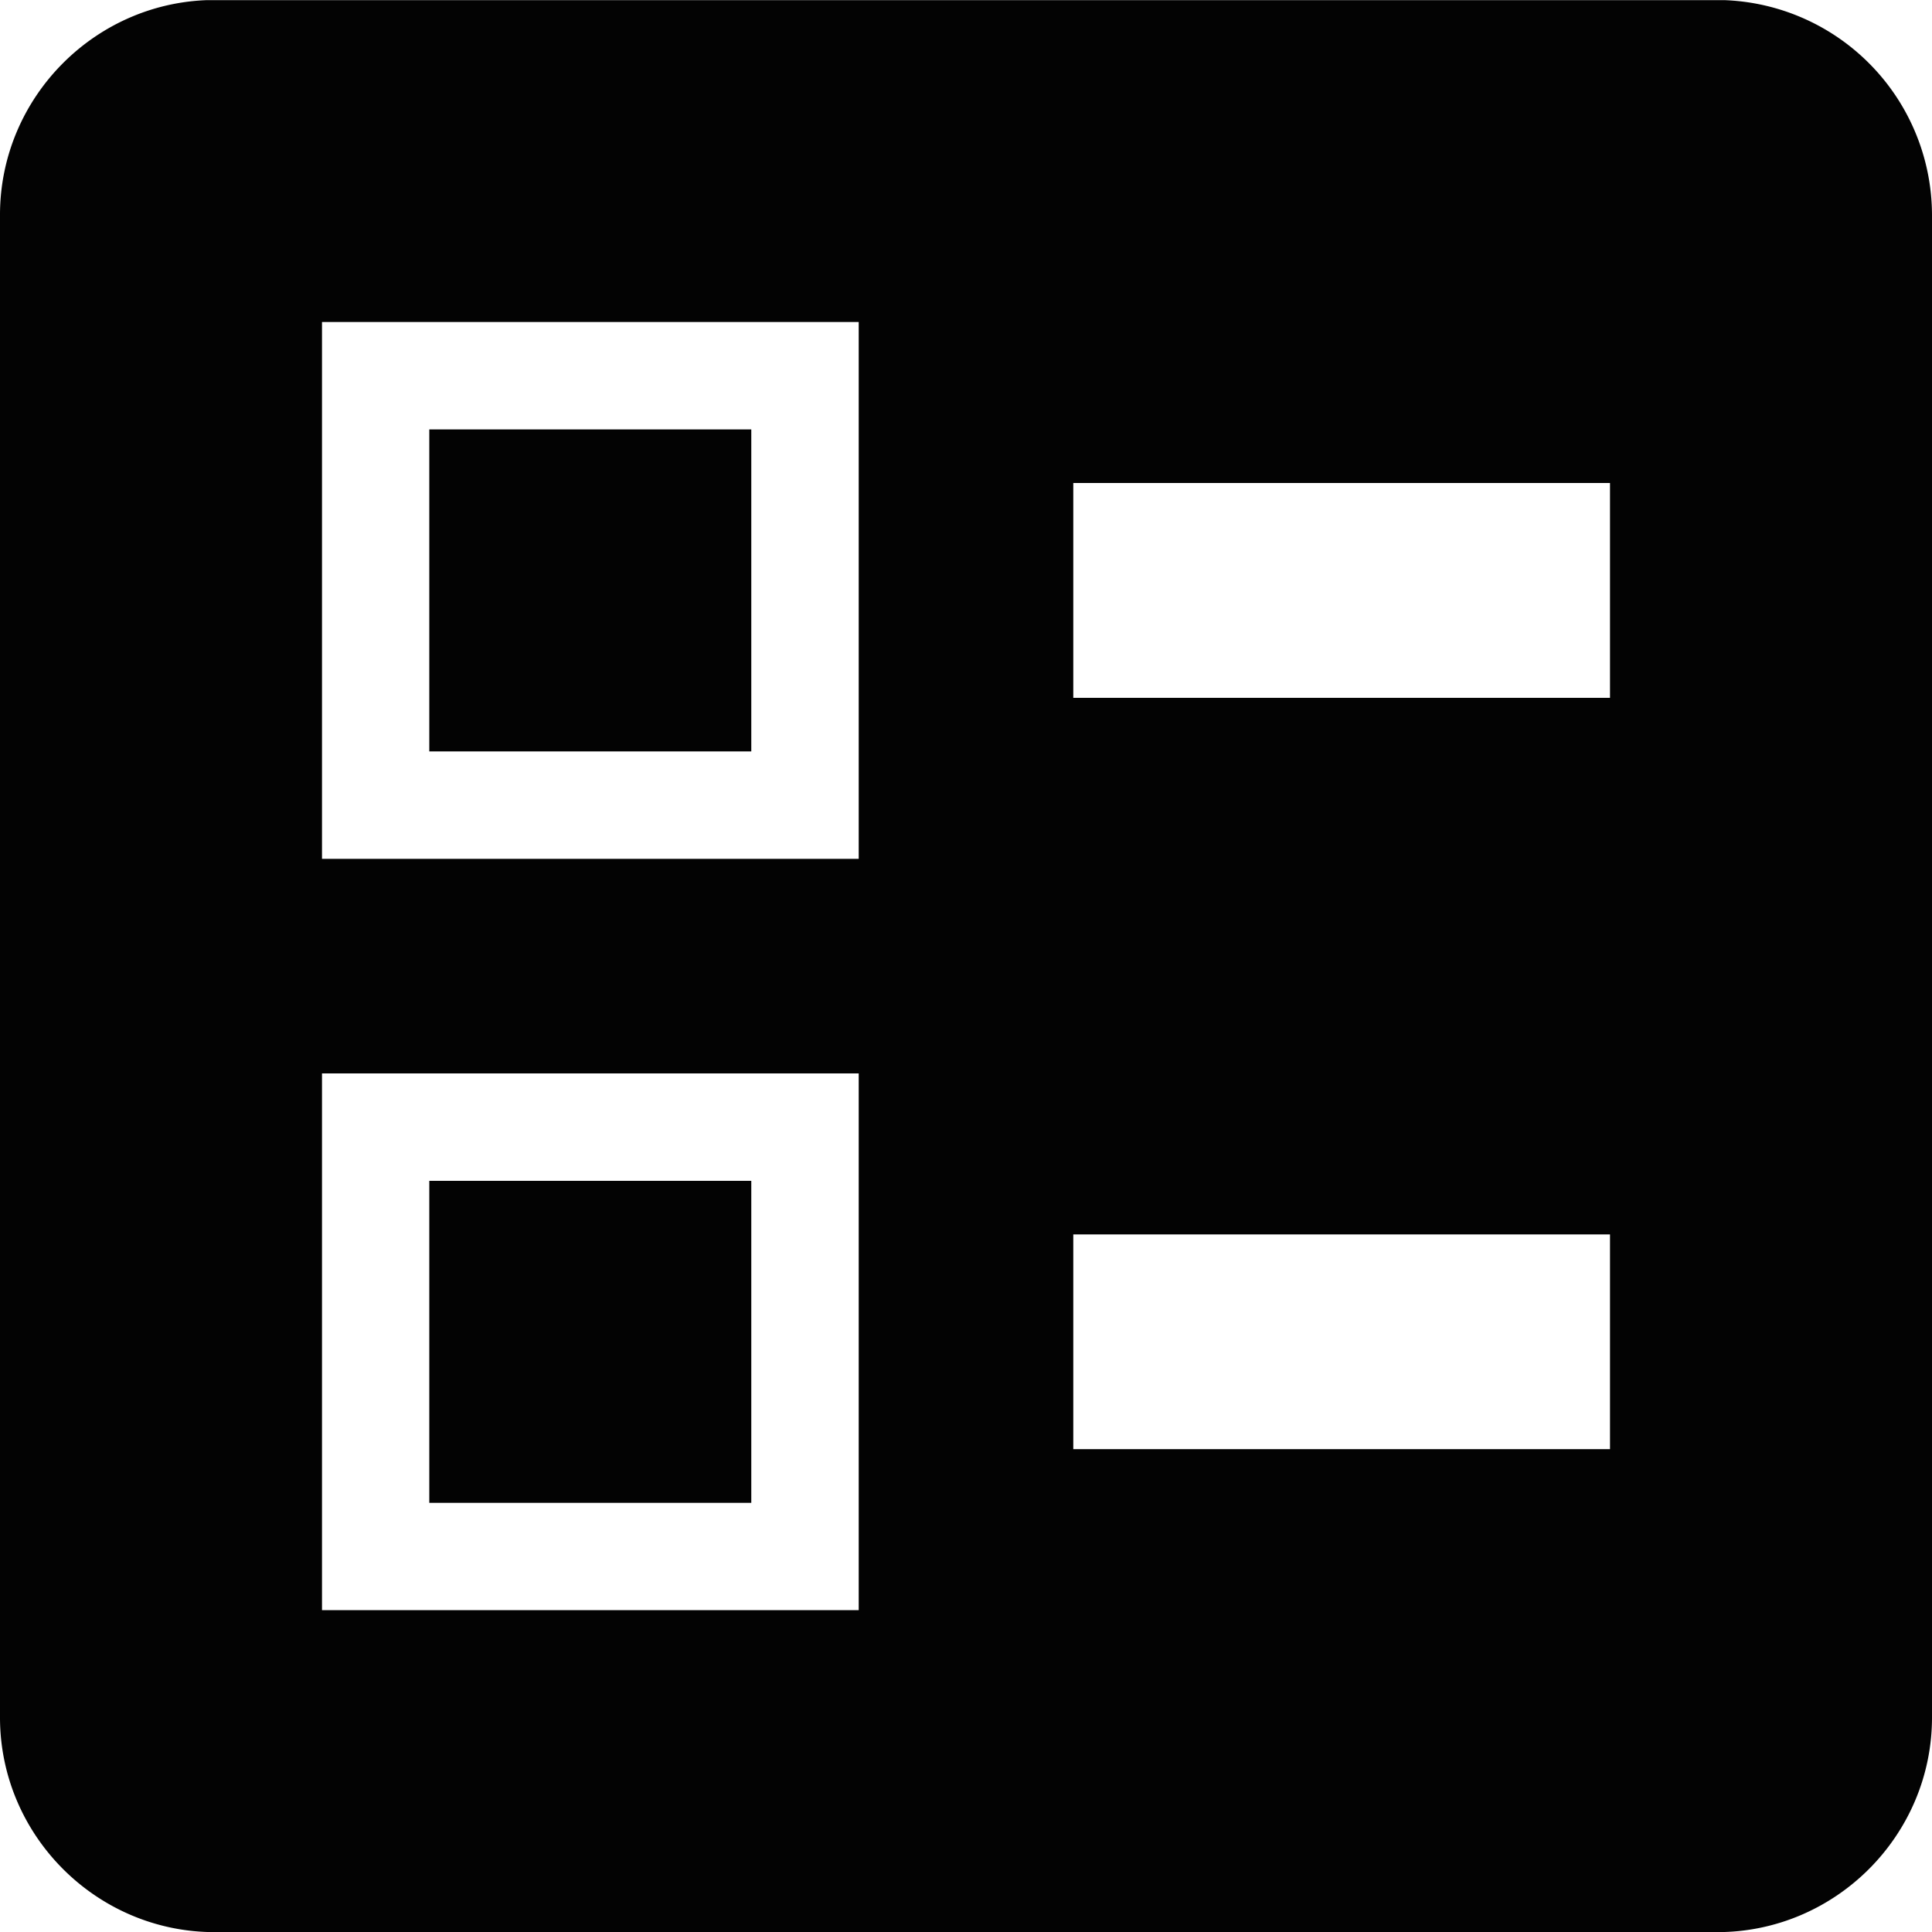<svg width="15" height="15" fill="none" xmlns="http://www.w3.org/2000/svg"><g clip-path="url(#clip0)"><path fill-rule="evenodd" clip-rule="evenodd" d="M8.333 5.418H12.5V3.75H8.333v1.667zm0 5.833H12.5V9.584H8.333v1.667zm5 3.75H1.667C.75 15.001 0 14.251 0 13.334V1.668C0 .75.75 0 1.667 0h11.666A1.673 1.673 0 0115 1.668v11.666c0 .917-.75 1.667-1.667 1.667zM2.5 6.668h4.167V2.5H2.5v4.167zm.833-3.334h2.5v2.5h-2.5v-2.5zM2.5 12.501h4.167V8.334H2.5v4.167zm.833-3.333h2.5v2.5h-2.5v-2.5z" fill="#030303"/></g><defs><clipPath id="clip0"><path fill="#fff" transform="translate(0 .001)" d="M0 0h15v15H0z"/></clipPath></defs></svg>